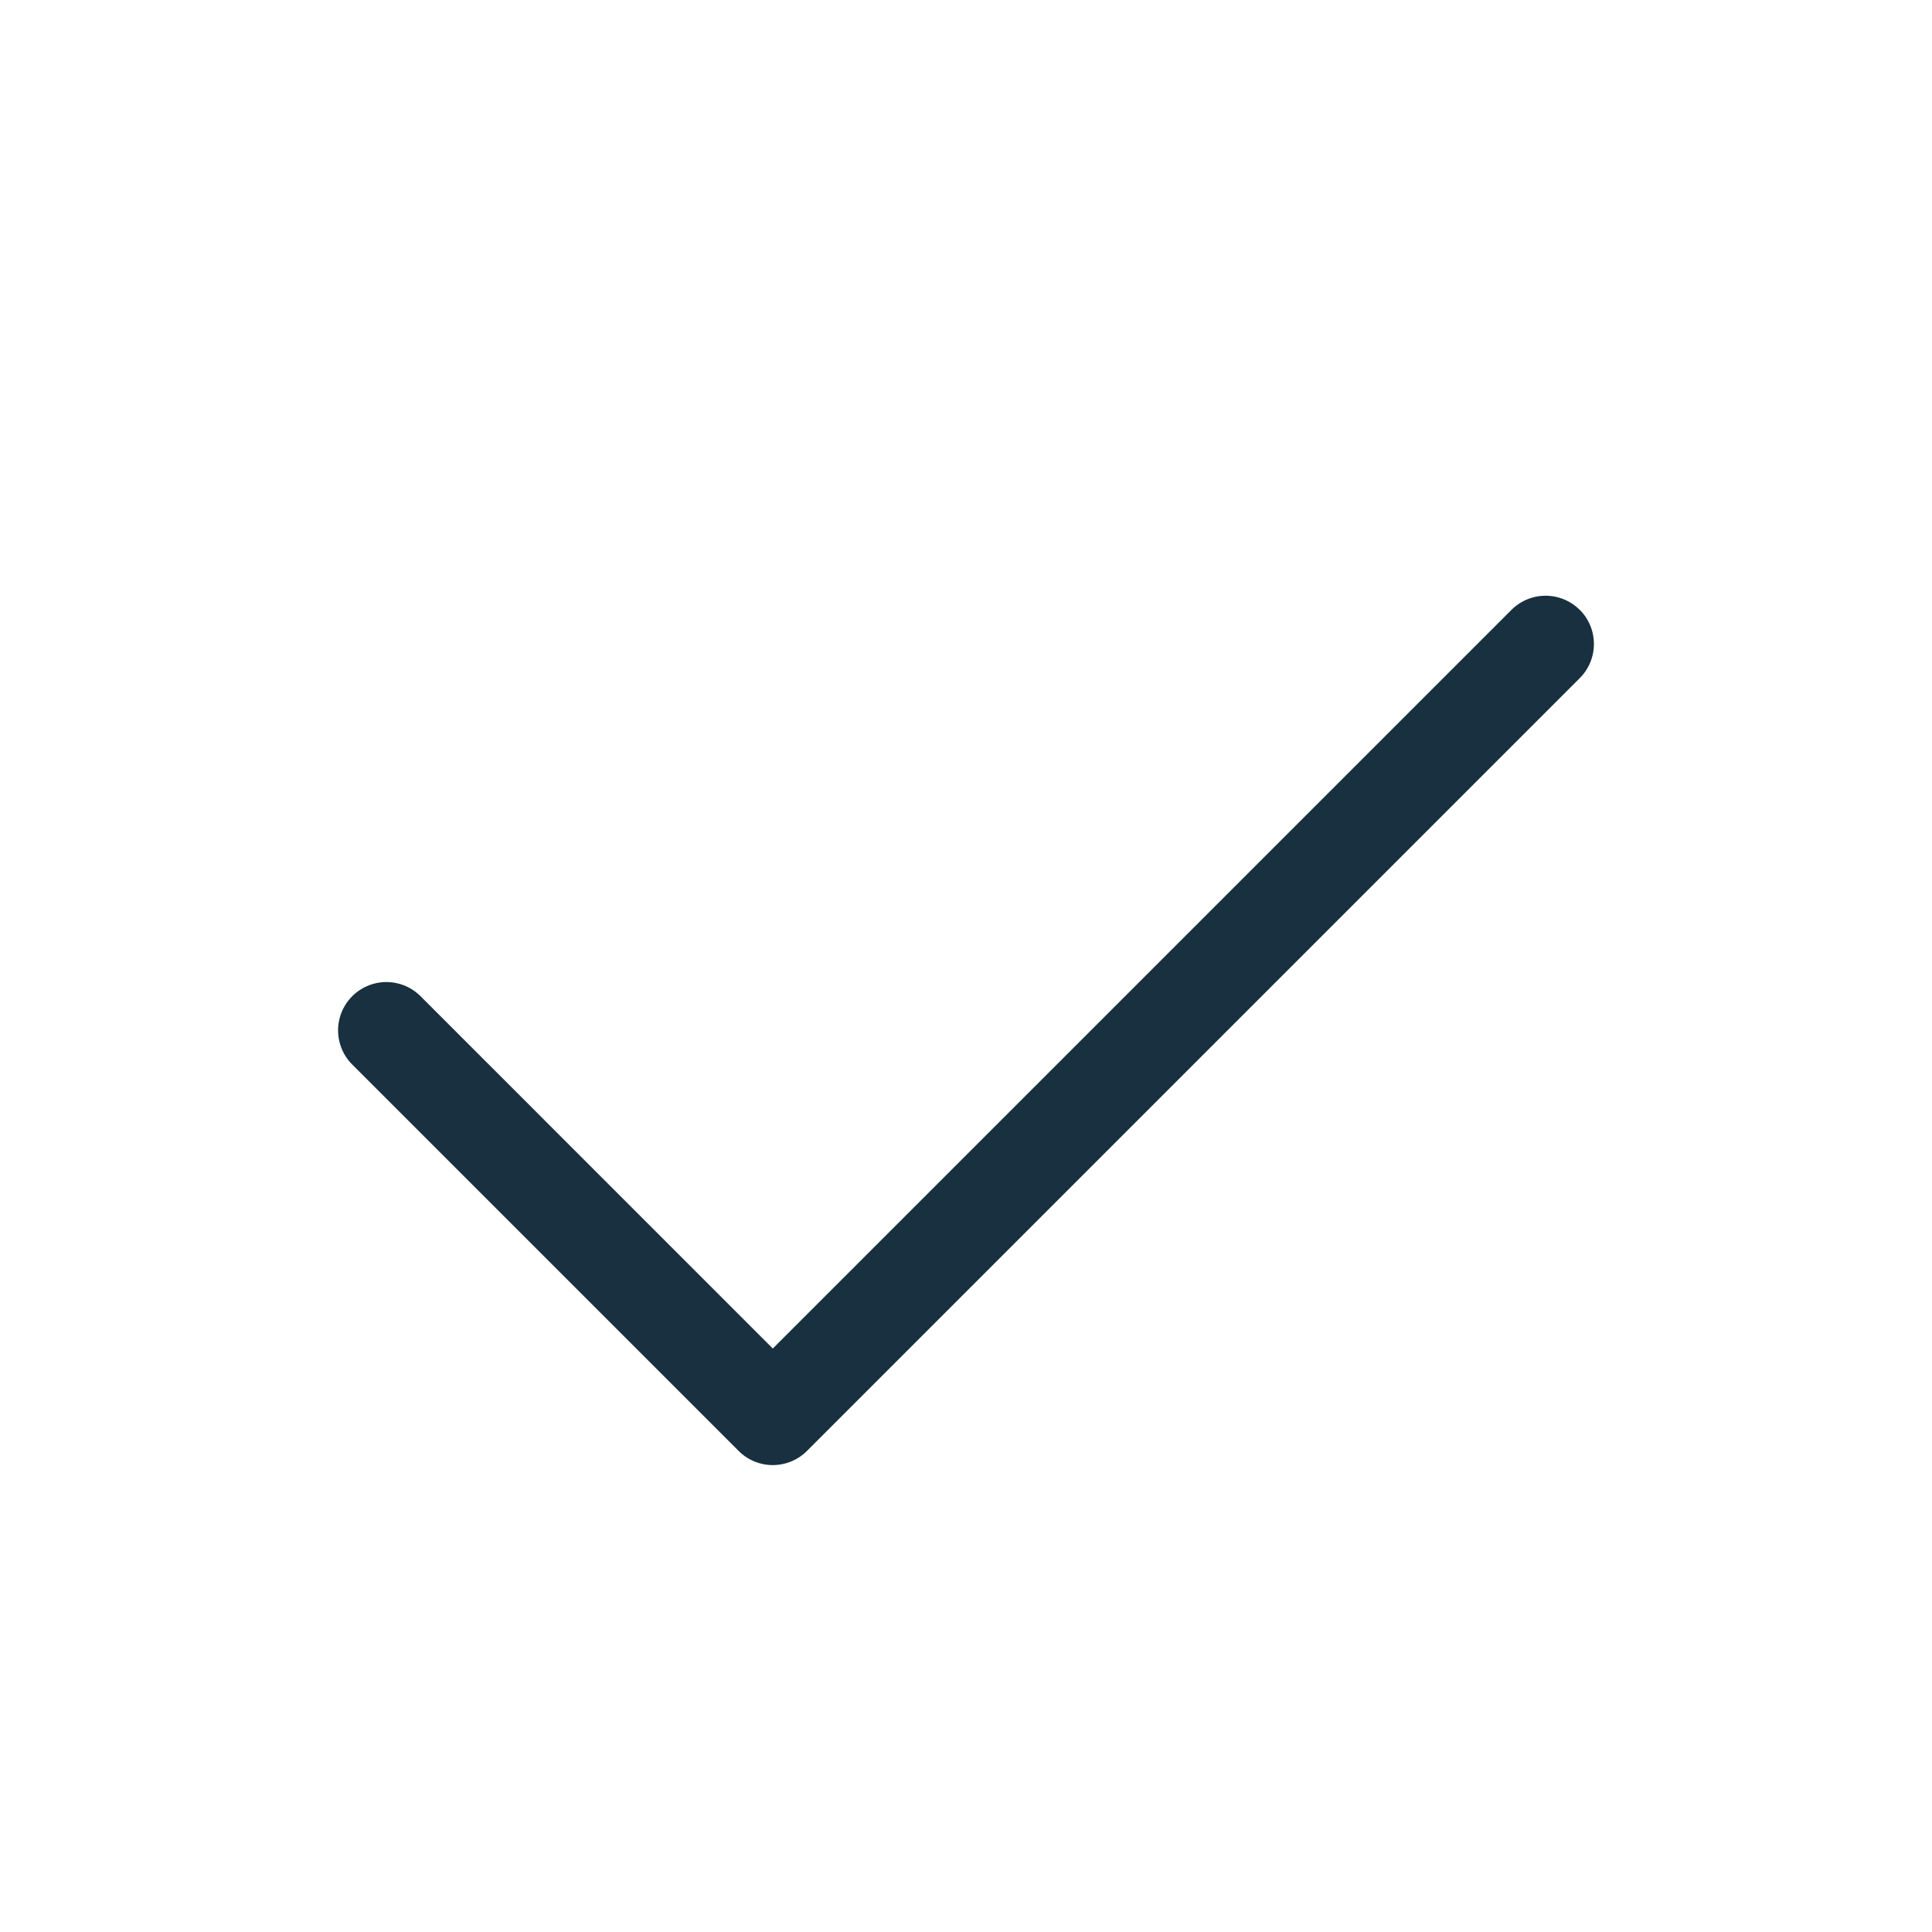 <svg width="25" height="25" viewBox="0 0 25 25" fill="none"><g id="check"><path fill-rule="evenodd" clip-rule="evenodd" d="M20.442 7.891a.625.625 0 0 1 0 .884l-10 10a.625.625 0 0 1-.884 0l-5-5a.625.625 0 0 1 .884-.884L10 17.45l9.558-9.558a.625.625 0 0 1 .884 0Z" fill="#18303F" id="iconDefault"/></g></svg>